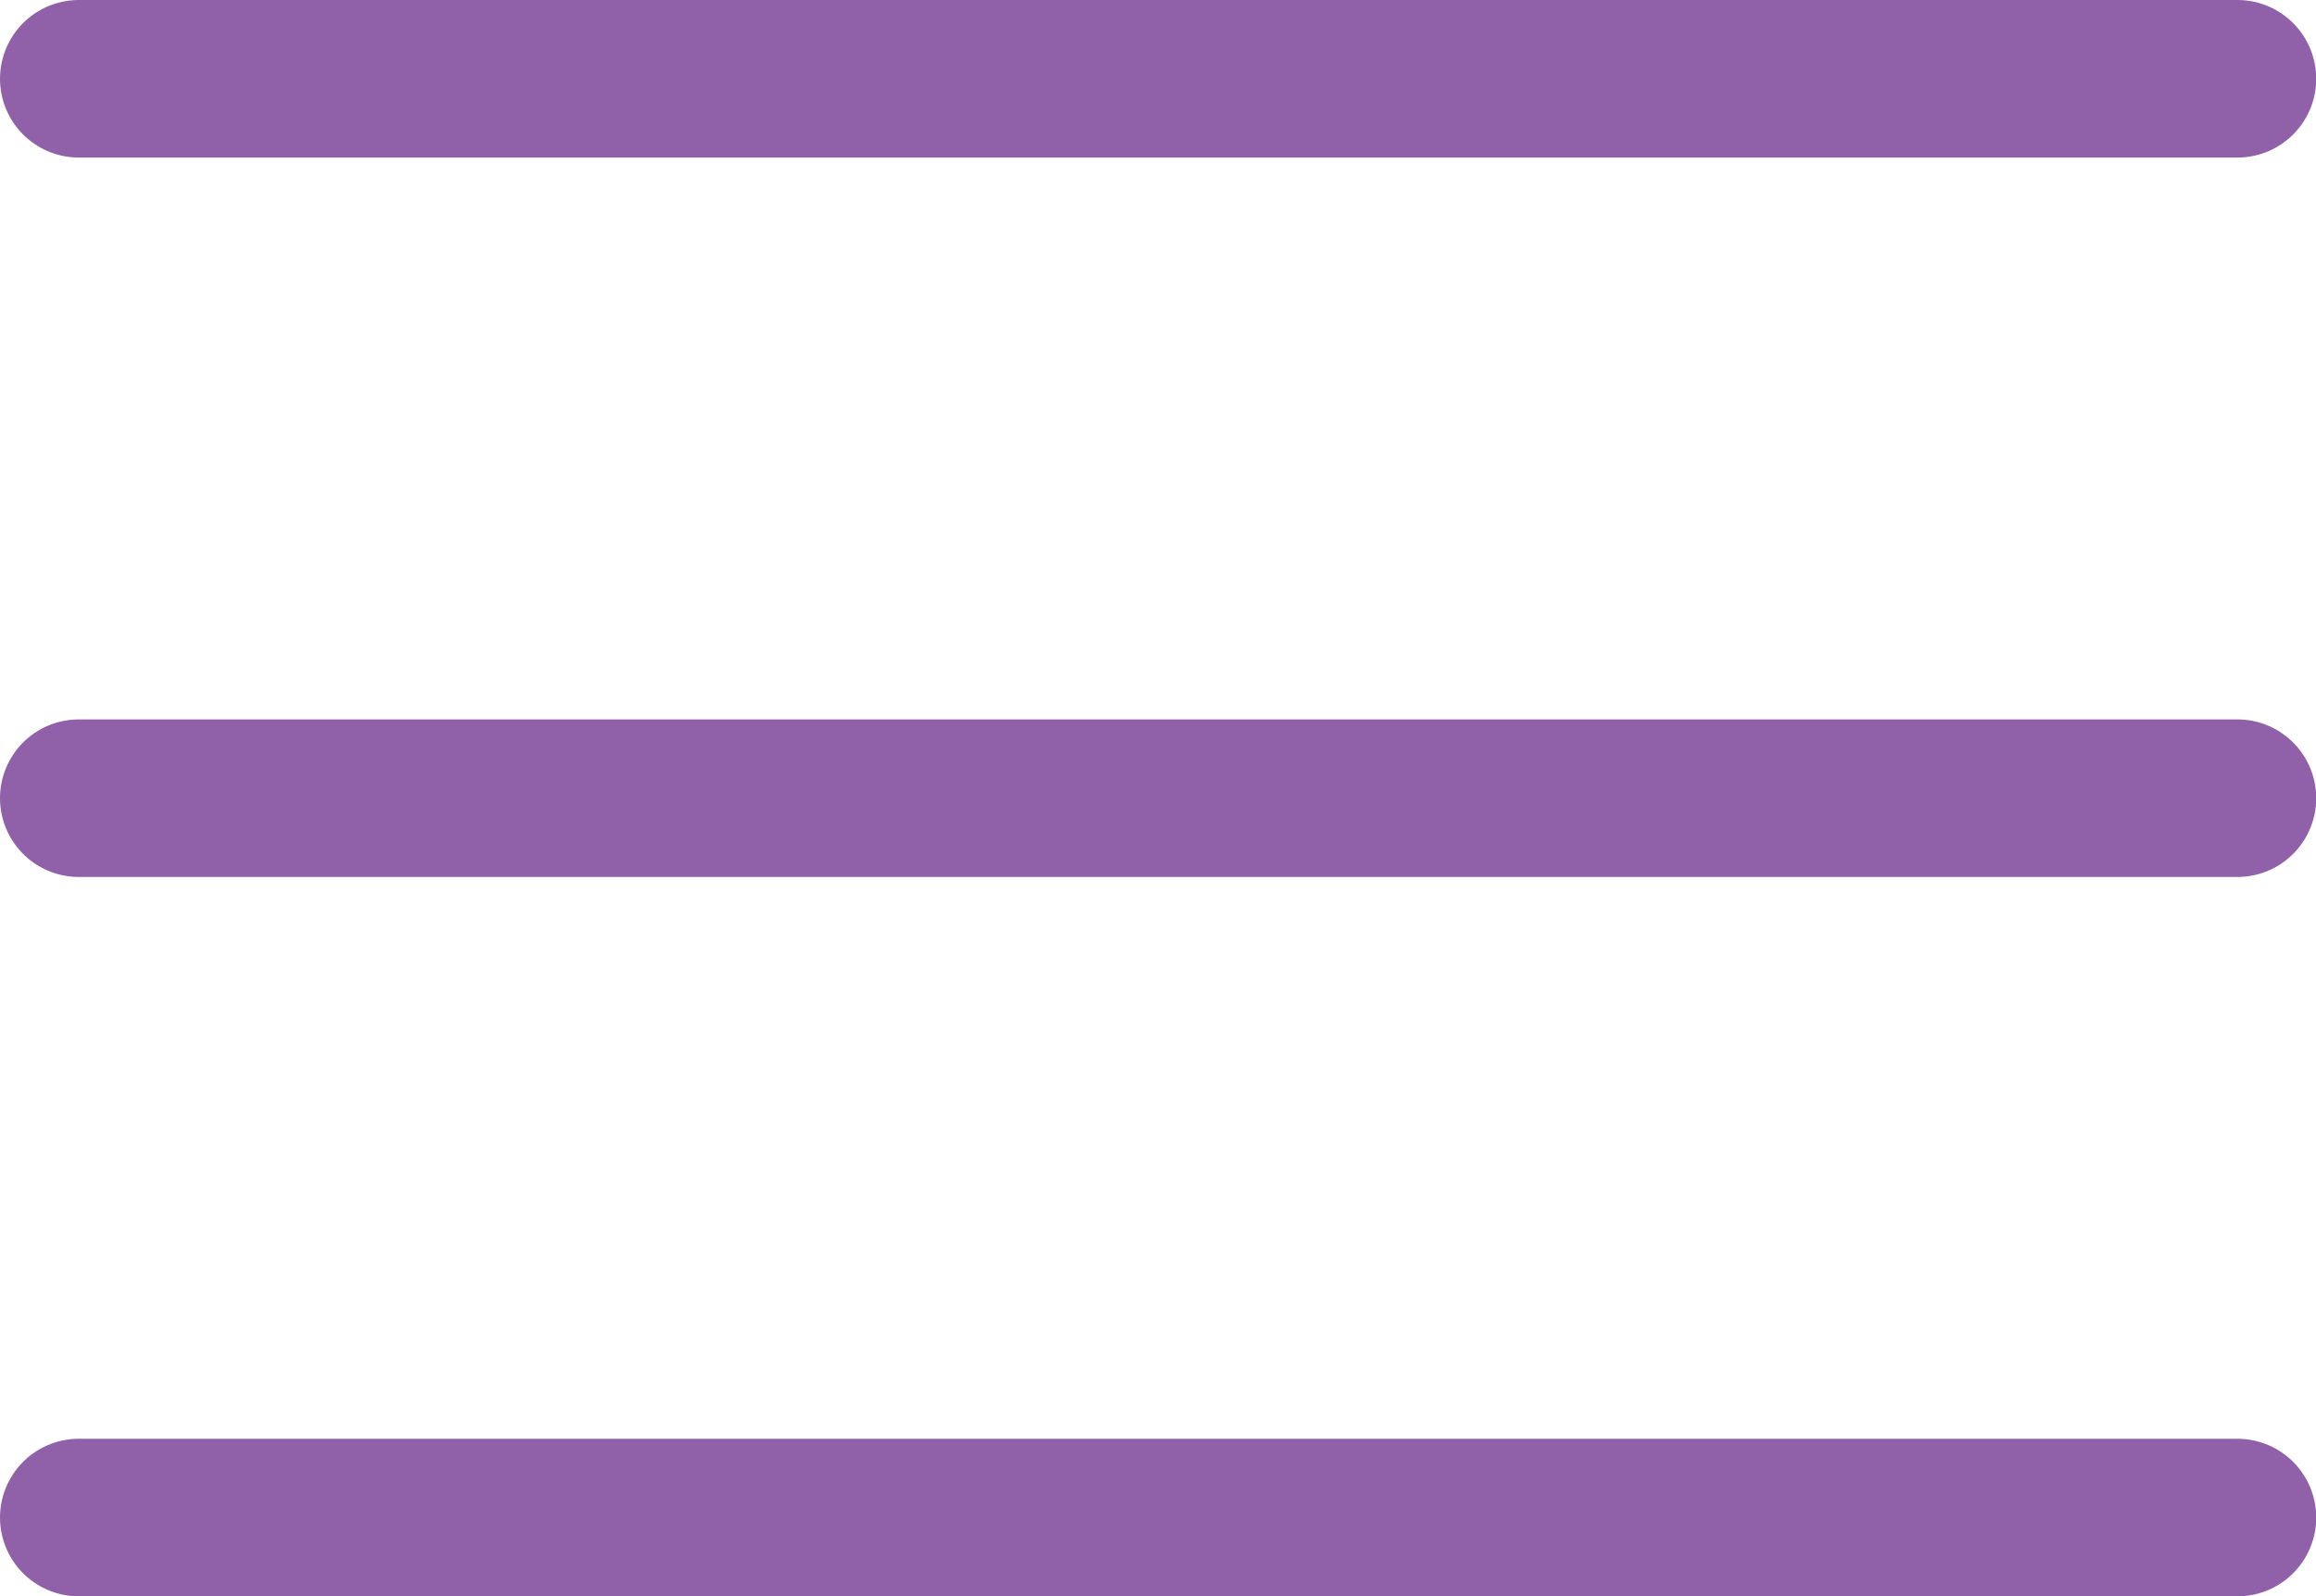 <svg xmlns="http://www.w3.org/2000/svg" width="44.096" height="30.397" viewBox="0 0 44.096 30.397">
  <g id="Icon_feather-menu" data-name="Icon feather-menu" transform="translate(-3 -7.5)">
    <path id="Path_1" data-name="Path 1" d="M4.5,18H45.6" transform="translate(0 4.699)" fill="none" stroke="#9060a8" stroke-linecap="round" stroke-linejoin="round" stroke-width="3"/>
    <path id="Path_2" data-name="Path 2" d="M4.5,9H45.6" fill="none" stroke="#9060a8" stroke-linecap="round" stroke-linejoin="round" stroke-width="3"/>
    <path id="Path_3" data-name="Path 3" d="M4.5,27H45.6" transform="translate(0 9.397)" fill="none" stroke="#9060a8" stroke-linecap="round" stroke-linejoin="round" stroke-width="3"/>
  </g>
</svg>
